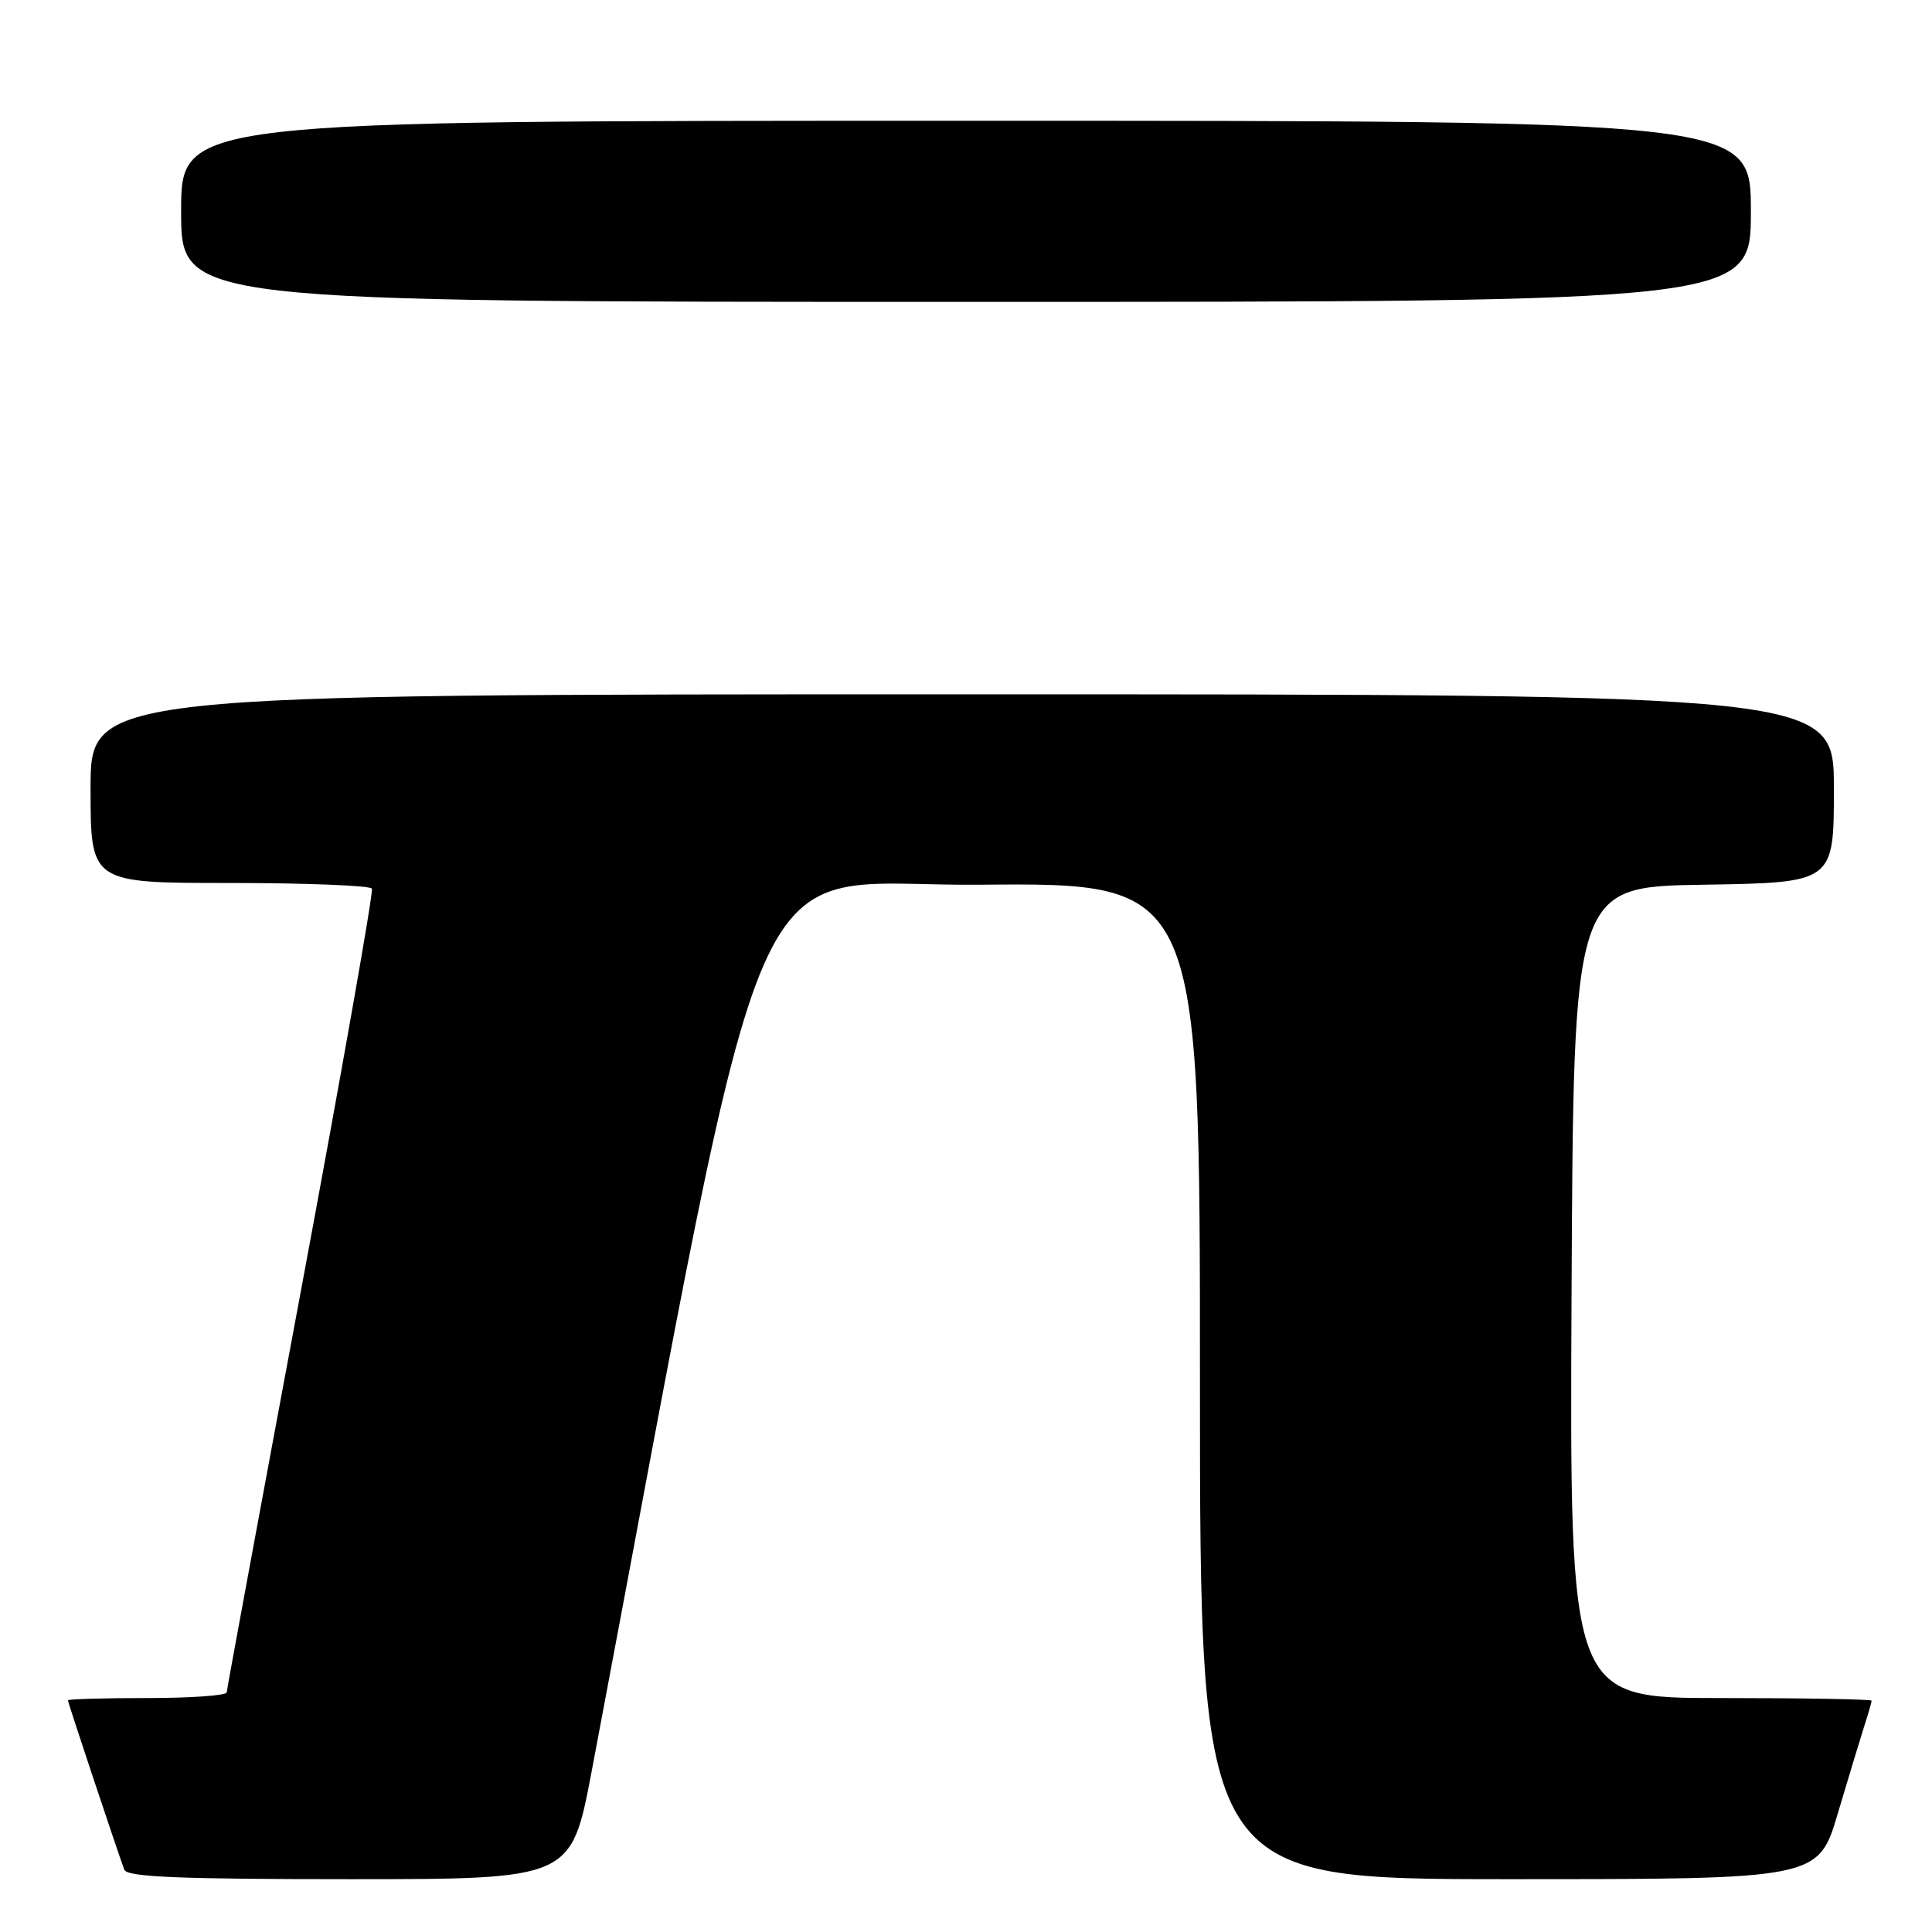 <?xml version="1.0" encoding="UTF-8" standalone="no"?>
<!DOCTYPE svg PUBLIC "-//W3C//DTD SVG 1.1//EN" "http://www.w3.org/Graphics/SVG/1.1/DTD/svg11.dtd" >
<svg xmlns="http://www.w3.org/2000/svg" xmlns:xlink="http://www.w3.org/1999/xlink" version="1.1" viewBox="0 0 256 256">
 <g >
 <path fill="currentColor"
d=" M 78.39 234.75 C 102.73 106.10 97.73 117.53 129.80 117.23 C 159.00 116.97 159.00 116.97 159.00 182.98 C 159.00 249.00 159.00 249.00 199.97 249.00 C 240.94 249.00 240.94 249.00 243.53 240.25 C 244.96 235.44 246.55 230.20 247.06 228.60 C 247.58 227.01 248.00 225.54 248.00 225.35 C 248.00 225.16 239.00 225.00 227.99 225.00 C 207.98 225.00 207.98 225.00 208.24 171.25 C 208.50 117.50 208.50 117.50 225.75 117.23 C 243.00 116.95 243.00 116.95 243.00 104.48 C 243.00 92.00 243.00 92.00 127.50 92.00 C 12.00 92.00 12.00 92.00 12.00 104.50 C 12.00 117.00 12.00 117.00 30.44 117.00 C 40.58 117.00 49.06 117.34 49.28 117.75 C 49.50 118.16 45.27 142.12 39.88 171.00 C 34.49 199.88 30.06 223.84 30.04 224.25 C 30.02 224.66 25.28 225.00 19.50 225.00 C 13.72 225.00 9.00 225.14 9.00 225.30 C 9.00 225.60 15.54 245.24 16.47 247.75 C 16.83 248.71 23.73 249.00 46.31 249.00 C 75.69 249.00 75.69 249.00 78.39 234.75 Z  M 232.00 28.00 C 232.00 16.00 232.00 16.00 128.00 16.00 C 24.00 16.00 24.00 16.00 24.00 28.00 C 24.00 40.00 24.00 40.00 128.00 40.00 C 232.00 40.00 232.00 40.00 232.00 28.00 Z "/>
</g>
</svg>